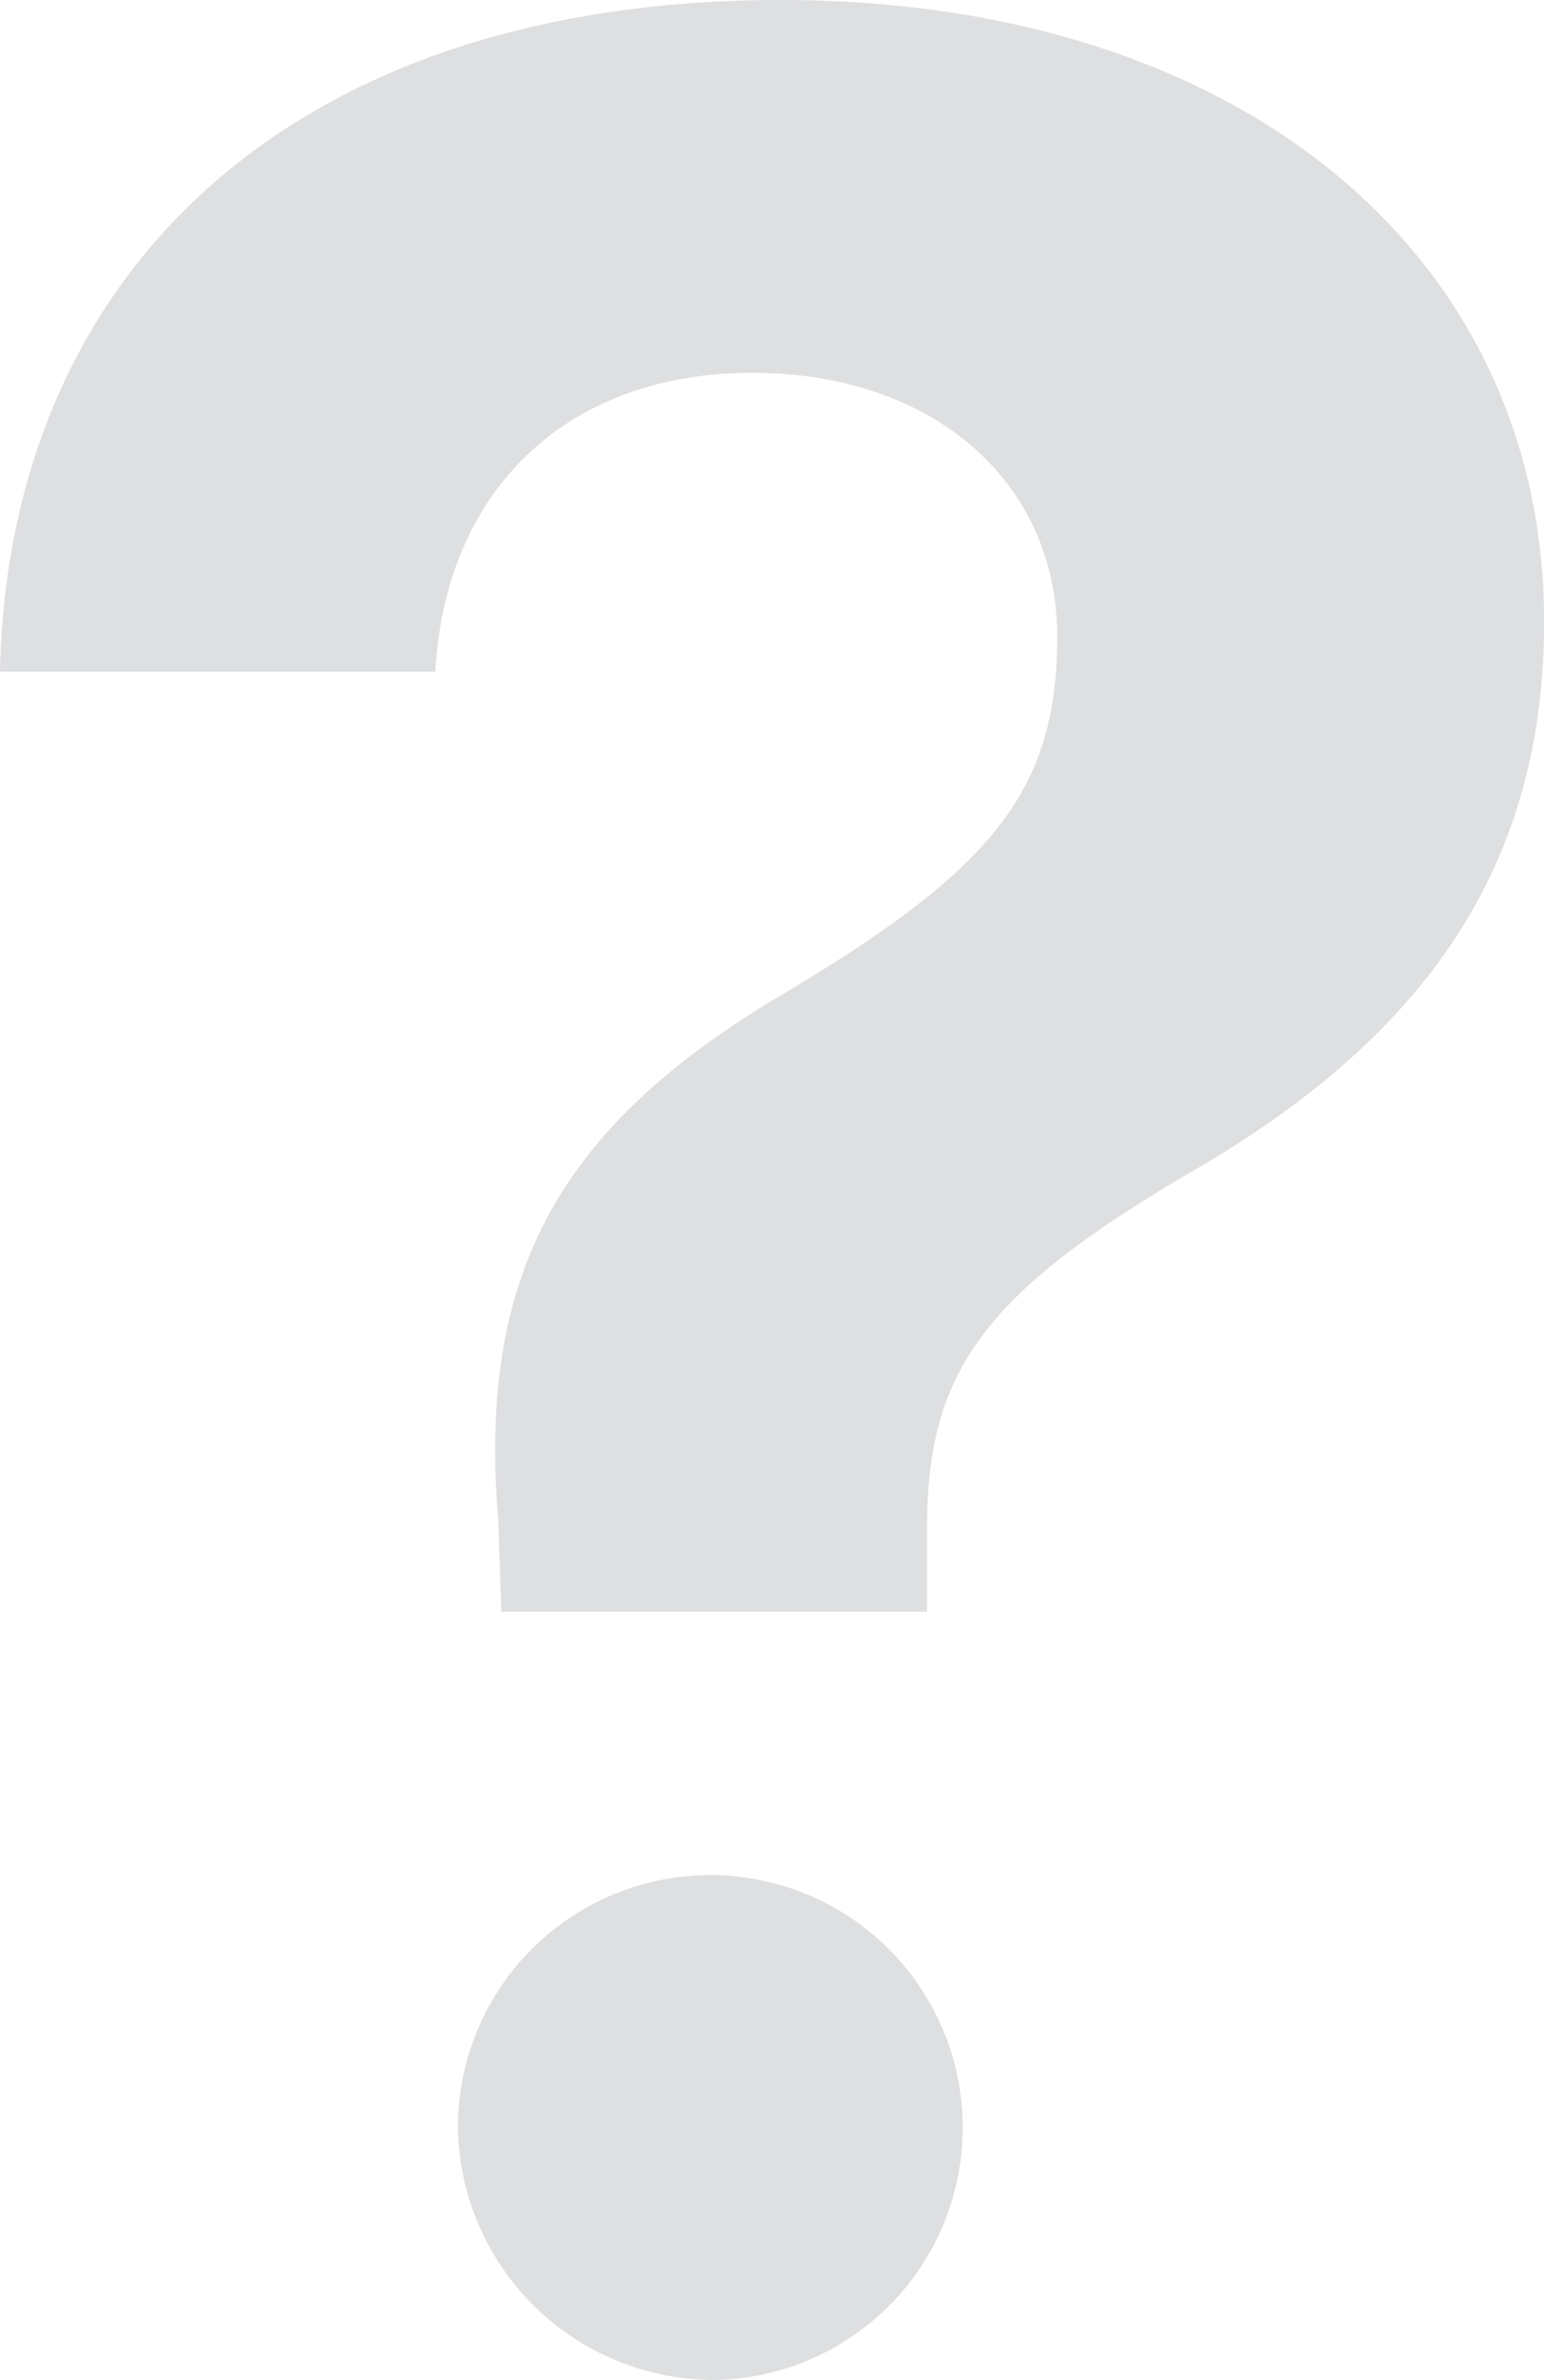 <svg xmlns="http://www.w3.org/2000/svg" width="52.085" height="80.269" viewBox="0 0 52.085 80.269">
  <path id="_" data-name="?" d="M858.519,876.871h14.688c.325-6.125,4.444-10.081,10.677-10.081,6.179,0,10.3,3.74,10.3,8.889s-2.114,7.8-9.105,11.978c-7.479,4.39-10.46,9.268-9.756,17.778l.108,3.143h14.363v-2.872c0-5.311,2.005-7.967,9.214-12.141,7.642-4.5,11.6-10.189,11.6-18.374,0-12.357-10.244-20.975-25.745-20.975C868.22,854.216,858.79,863.538,858.519,876.871ZM882.8,934.485a8.515,8.515,0,1,0-8.835-8.509A8.646,8.646,0,0,0,882.8,934.485Z" transform="translate(-858.519 -854.216)" fill="#dedfe1"/>
</svg>
